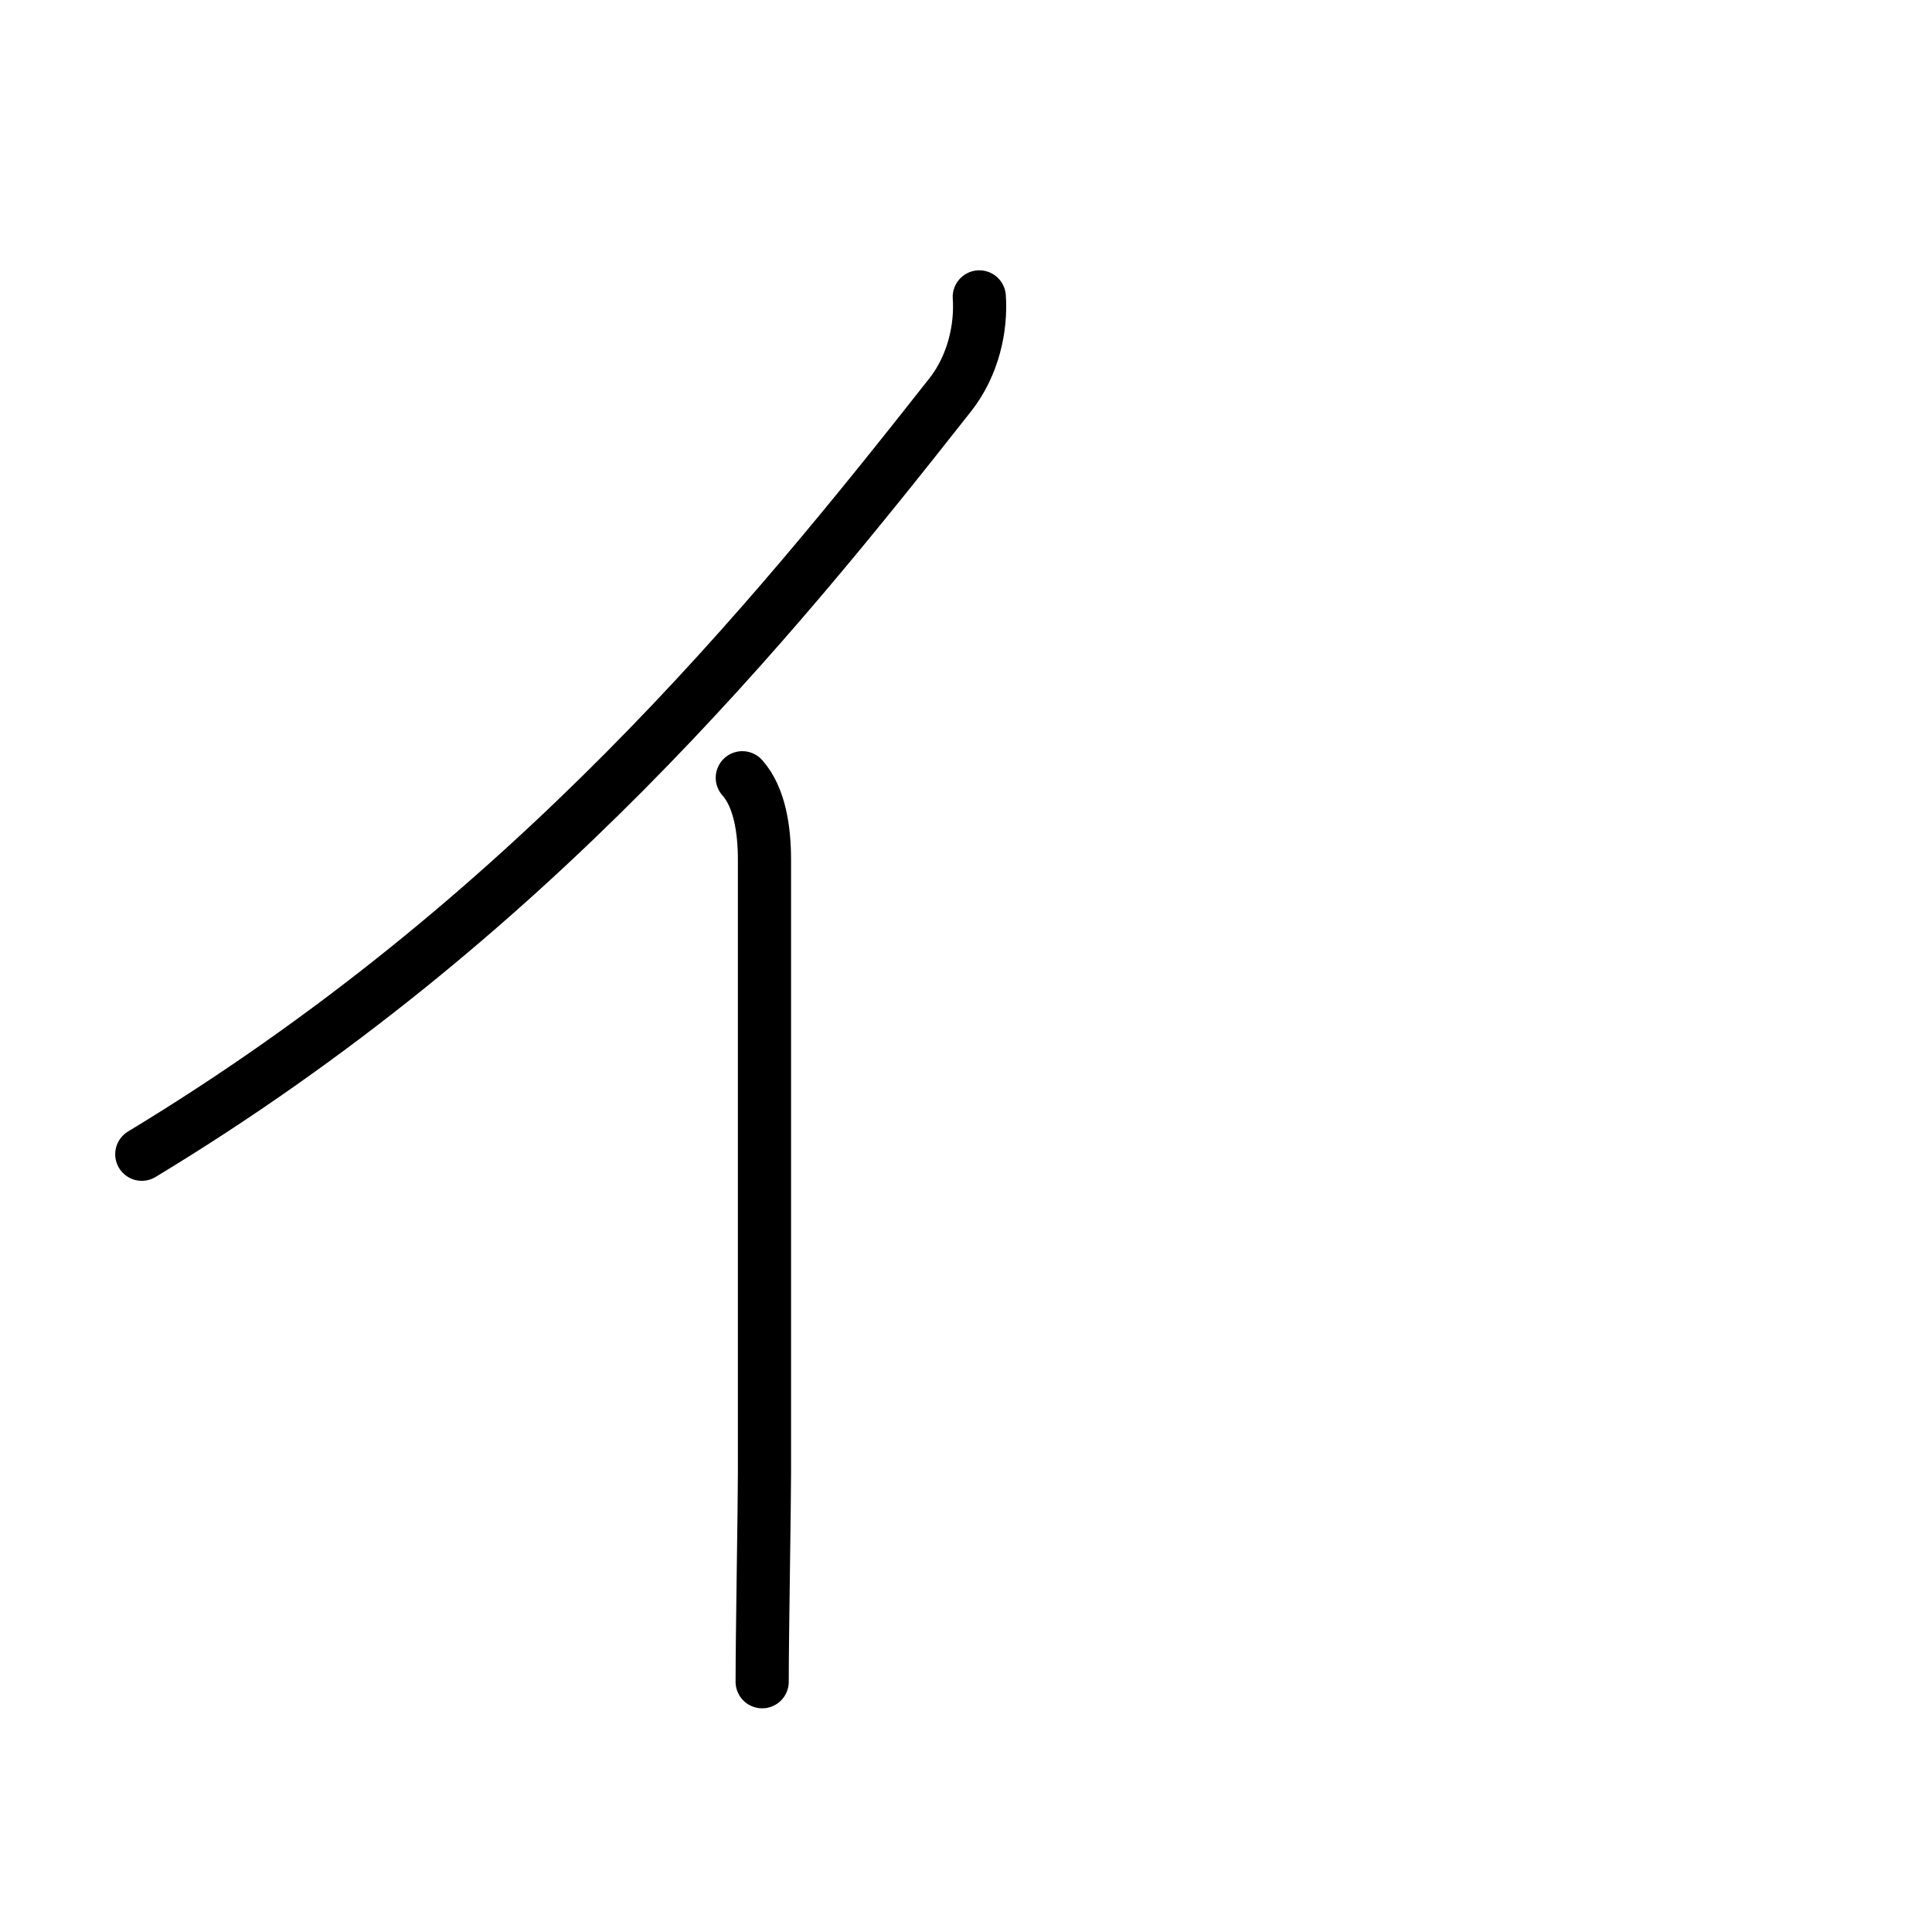 <?xml version="1.0" encoding="UTF-8"?>
<!--
This file has been modified from the original version by the kanji_colorize.py
script (available at http://github.com/cayennes/kanji-colorize) with these
settings:
    mode: css
    saturation: 0.95
    value: 0.75
    image_size: 327
It remains under a Creative Commons-Attribution-Share Alike 3.0 License.

The original SVG has the following copyright:
Copyright (C) 2009/2010/2011 Ulrich Apel.
This work is distributed under the conditions of the Creative Commons
Attribution-Share Alike 3.0 Licence. This means you are free:
* to Share - to copy, distribute and transmit the work
* to Remix - to adapt the work

Under the following conditions:
* Attribution. You must attribute the work by stating your use of KanjiVG in
  your own copyright header and linking to KanjiVG's website
  (http://kanjivg.tagaini.net)
* Share Alike. If you alter, transform, or build upon this work, you may
  distribute the resulting work only under the same or similar license to this
  one.

See http://creativecommons.org/licenses/by-sa/3.0/ for more details.
-->
<!DOCTYPE svg PUBLIC "-//W3C//DTD SVG 1.0//EN" "http://www.w3.org/TR/2001/REC-SVG-20010904/DTD/svg10.dtd">
<?xml-stylesheet type="text/css" href="_kanji_style.css"?>
<svg:svg xmlns:svg="http://www.w3.org/2000/svg" xmlns:xlink="http://www.w3.org/1999/xlink" height="100%" id="kanjisvg" onload="init(evt)" viewBox="0 0 109 109" width="100%">
<svg:g id="kvg:StrokePaths_030a4" style="fill:none;stroke:#000000;stroke-width:3;stroke-linecap:round;stroke-linejoin:round;">
<svg:g id="kvg:030a4">
	<svg:path class="stroke_path stroke_num1" d="M55.25,16.75c0.12,1.75-0.34,3.86-1.62,5.5C43.5,35.12,29.88,51.88,8,65.12" id="kvg:030a4-s1" />
	<svg:path class="stroke_path stroke_num2" d="M41.88,43.88c1,1.12,1.25,3,1.25,4.62s0,32.75,0,34.62S43,92.25,43,94.88" id="kvg:030a4-s2" />
</svg:g>
</svg:g>
<svg:g id="kvg:StrokeNumbers_030a4" style="font-size:8;fill:#808080">
</svg:g>
<svg:script type="text/ecmascript" xlink:href="_kanji_script.js" /></svg:svg>